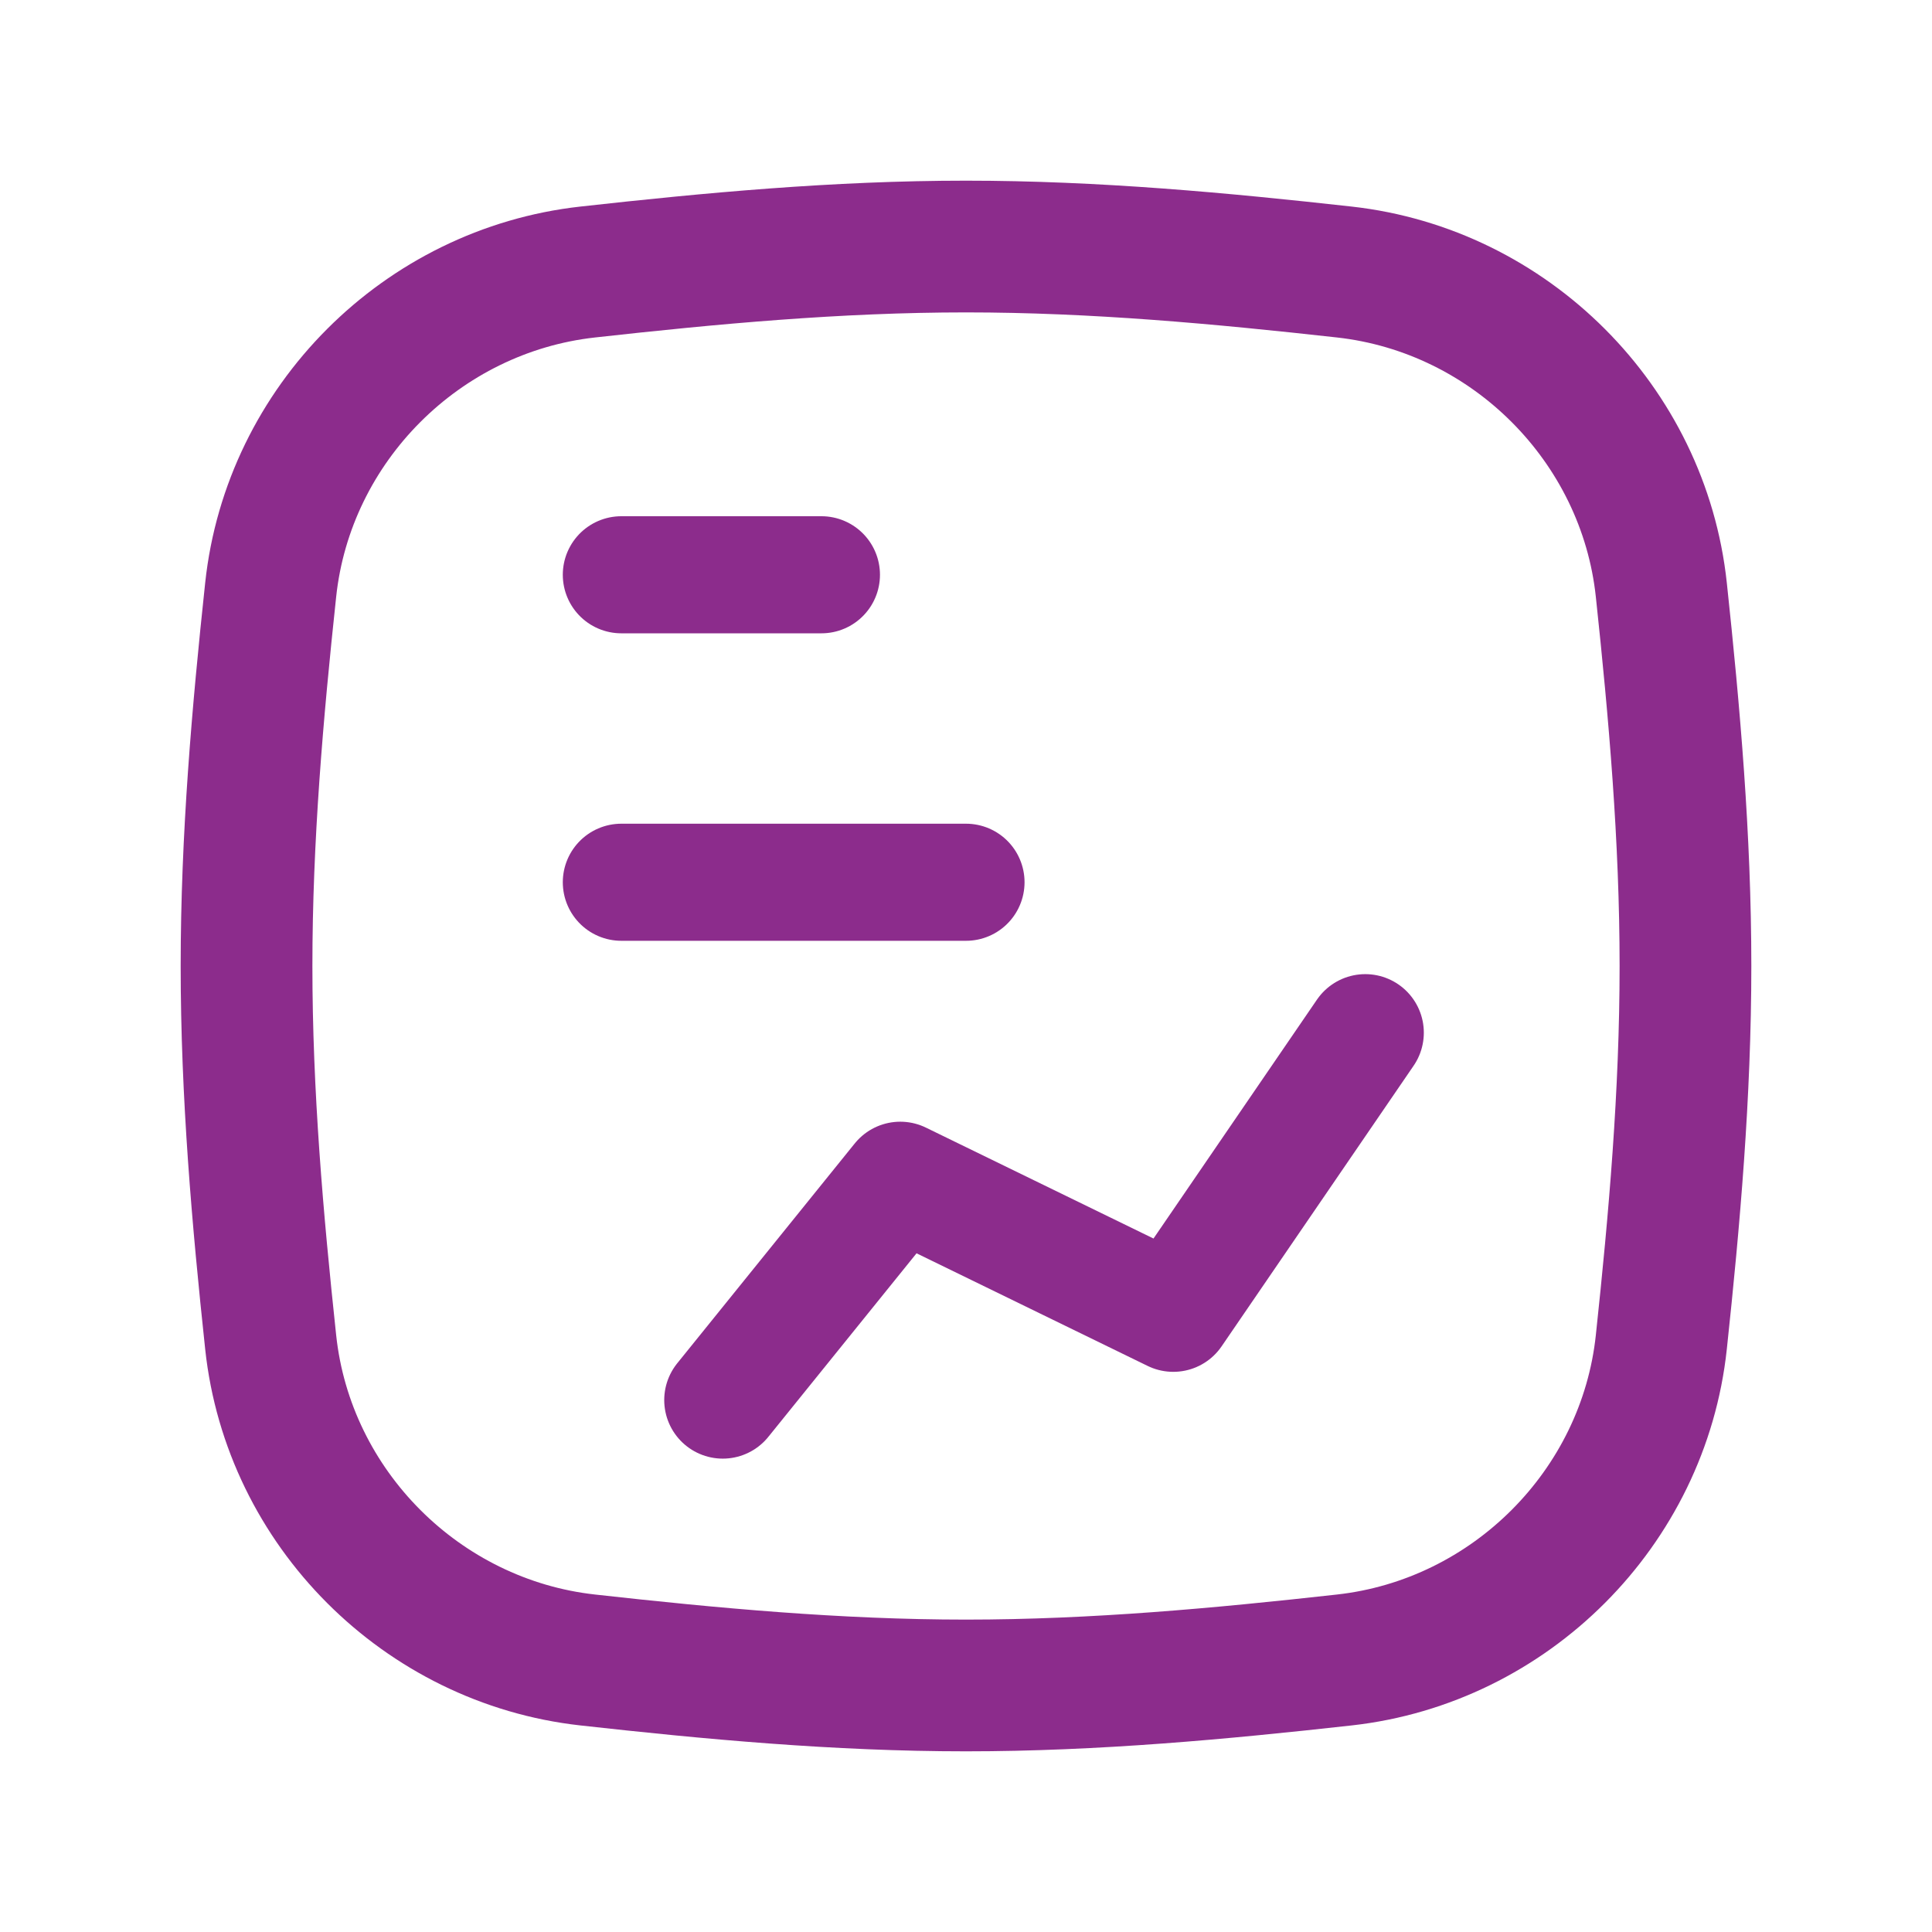 <svg width="66" height="66" viewBox="0 0 66 66" fill="none" xmlns="http://www.w3.org/2000/svg">
<g clip-path="url(#clip0_1_20507)">
<path d="M9.247 45.853C9.853 51.519 14.41 56.075 20.073 56.707C24.279 57.175 28.597 57.578 33 57.578C37.403 57.578 41.721 57.175 45.927 56.707C51.59 56.075 56.147 51.519 56.753 45.853C57.2 41.671 57.578 37.377 57.578 33C57.578 28.622 57.2 24.329 56.753 20.146C56.147 14.481 51.59 9.925 45.927 9.293C41.721 8.825 37.403 8.422 33 8.422C28.597 8.422 24.279 8.825 20.073 9.293C14.41 9.925 9.853 14.481 9.247 20.146C8.8 24.329 8.422 28.622 8.422 33C8.422 37.377 8.8 41.671 9.247 45.853Z" stroke="#8C2C8C" stroke-width="4.5" stroke-linecap="round"/>
<path d="M21.226 19.635H28.061" stroke="#8C2C8C" stroke-width="4" stroke-linecap="round" stroke-linejoin="round"/>
<path d="M21.226 30.139H33" stroke="#8C2C8C" stroke-width="4" stroke-linecap="round" stroke-linejoin="round"/>
<path d="M46.64 35.278L40.081 44.864L30.755 40.319L24.691 47.829" stroke="#8C2C8C" stroke-width="4" stroke-linecap="round" stroke-linejoin="round"/>
</g>
<defs>
<clipPath id="clip0_1_20507">
<rect width="66" height="66" fill="white"/>
</clipPath>
</defs>
</svg>
